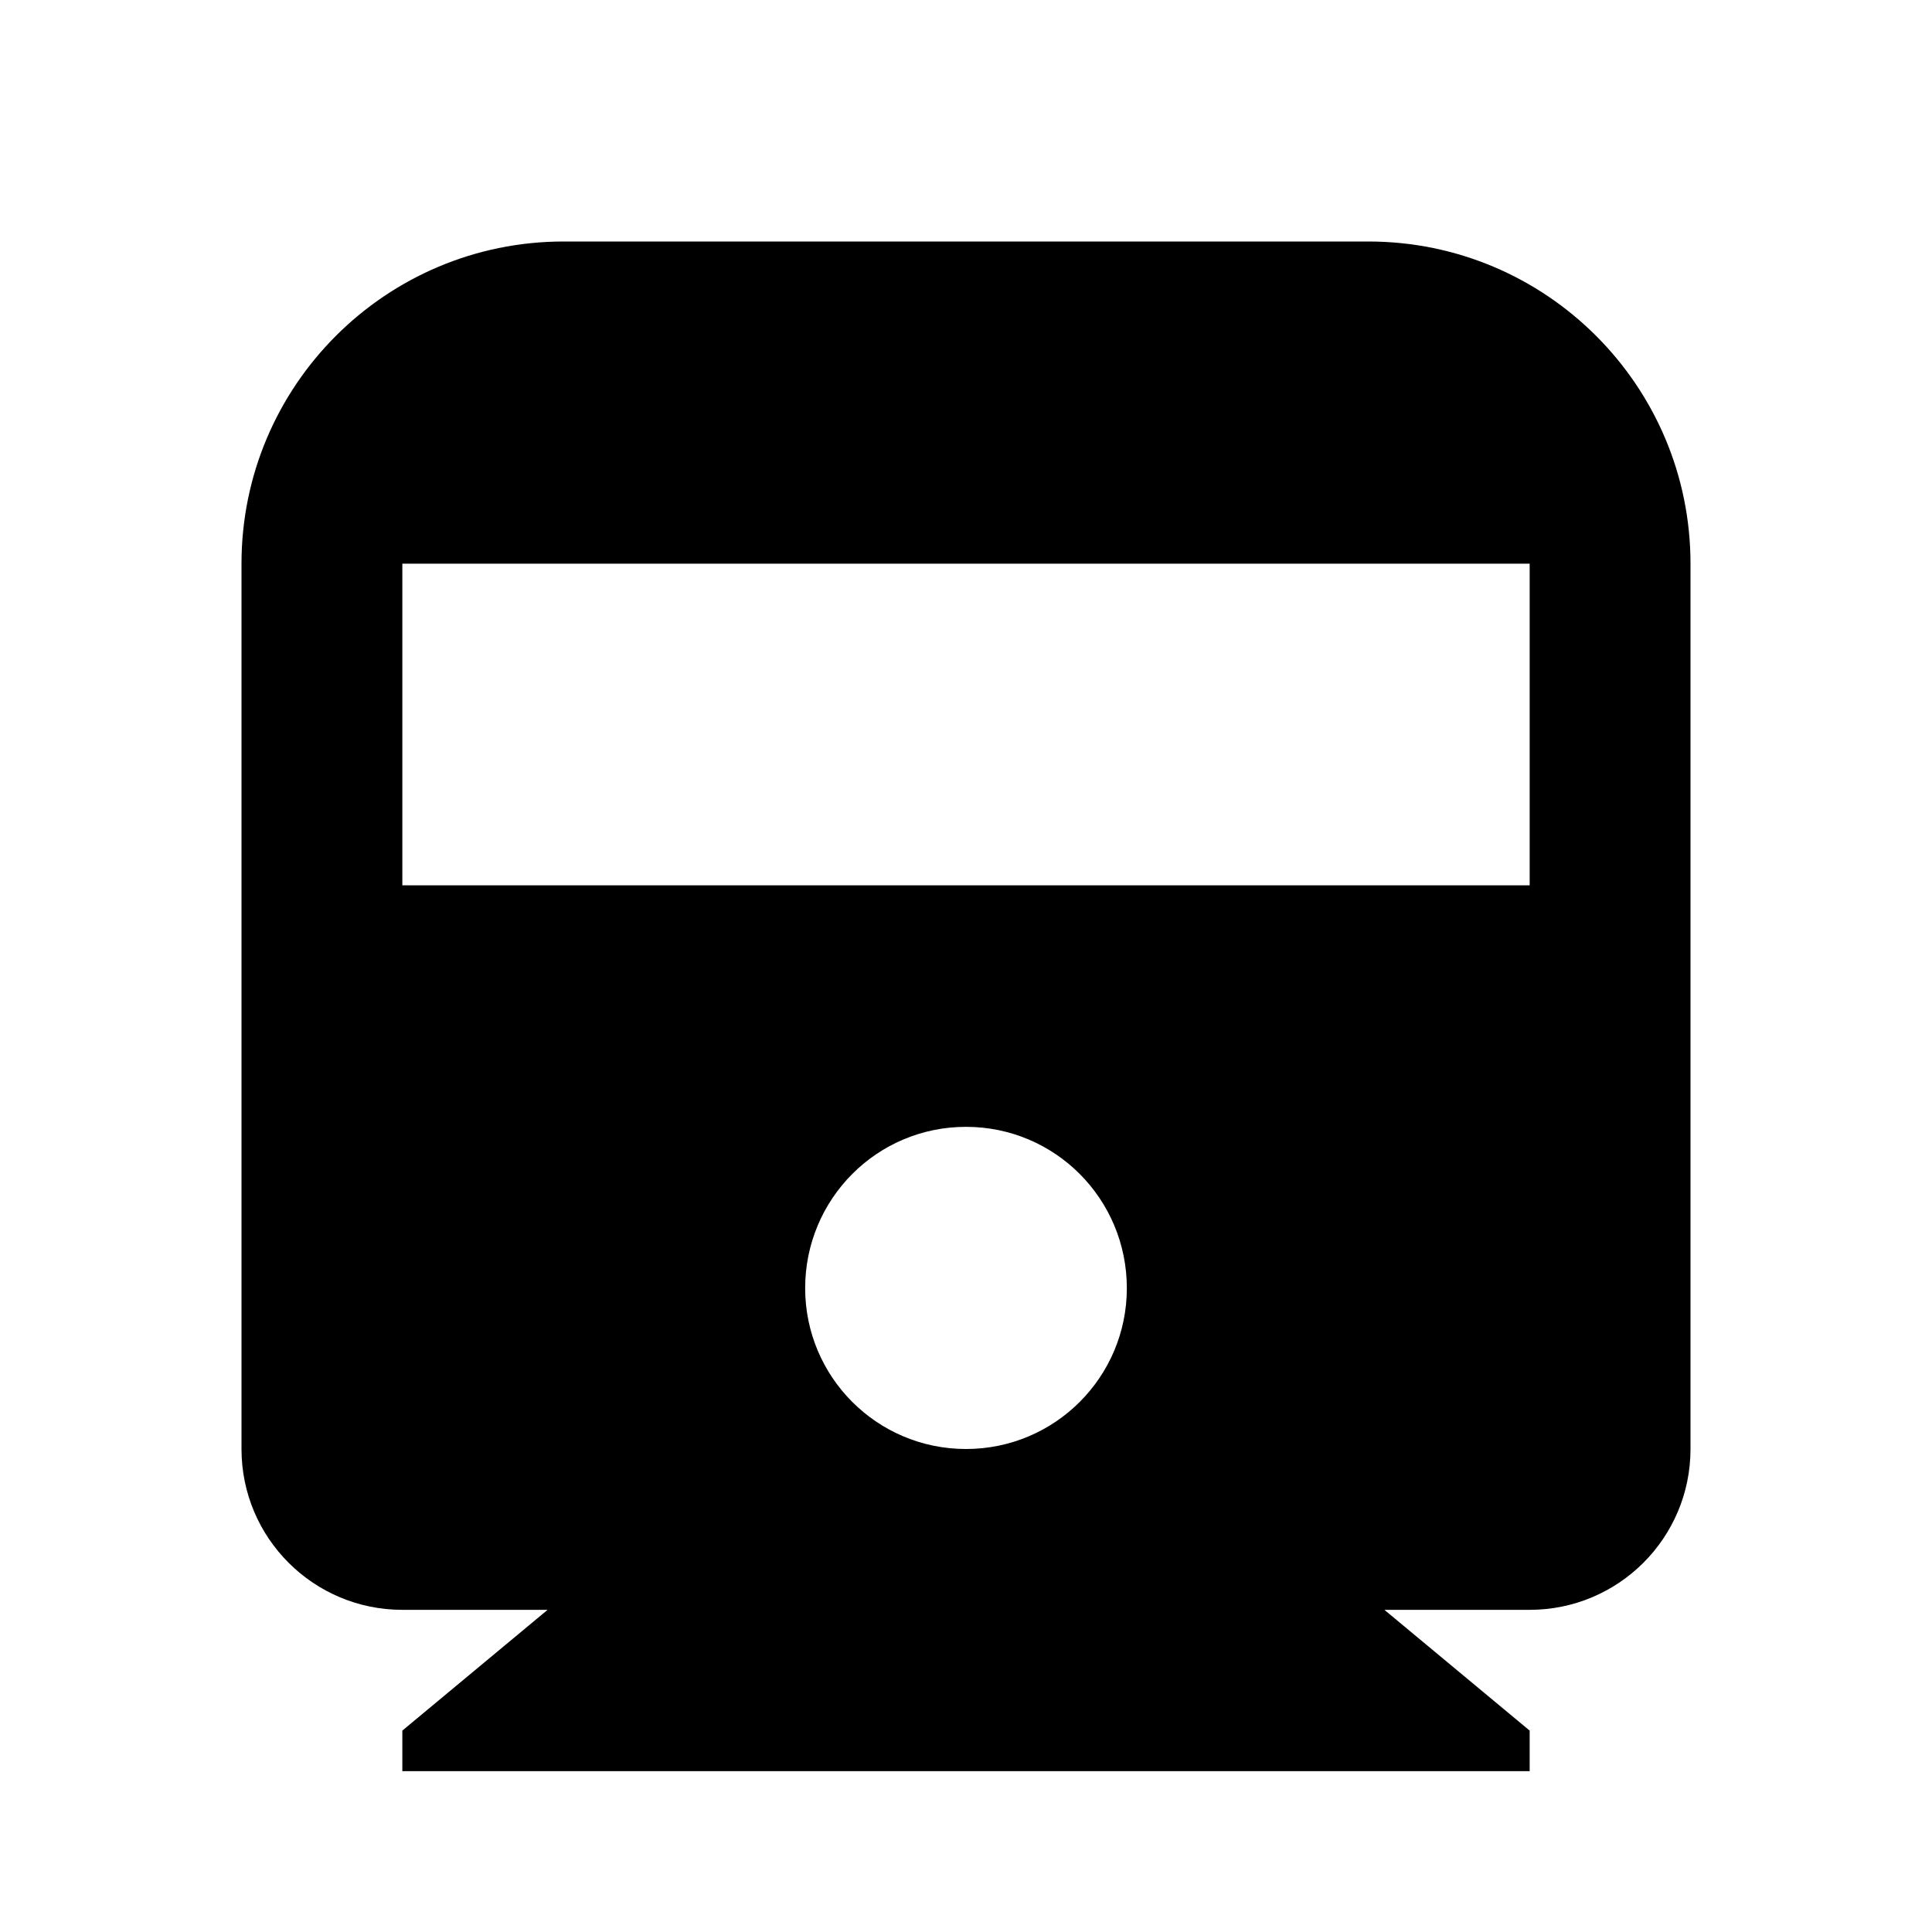 <?xml version="1.0" encoding="UTF-8"?>
<svg xmlns="http://www.w3.org/2000/svg" xmlns:xlink="http://www.w3.org/1999/xlink" width="16" height="16" viewBox="0 0 16 16" version="1.1">
<g id="surface1">
<path style=" stroke:none;fill-rule:nonzero;fill:rgb(0%,0%,0%);fill-opacity:1;" d="M 11.465 13.332 L 12.668 14.332 L 12.668 14.668 L 3.332 14.668 L 3.332 14.332 L 4.535 13.332 L 3.332 13.332 C 2.598 13.332 2 12.738 2 12 L 2 4.668 C 2 3.195 3.195 2 4.668 2 L 11.332 2 C 12.805 2 14 3.195 14 4.668 L 14 12 C 14 12.738 13.402 13.332 12.668 13.332 Z M 3.332 4.668 L 3.332 7.332 L 12.668 7.332 L 12.668 4.668 Z M 8 12 C 8.738 12 9.332 11.402 9.332 10.668 C 9.332 9.93 8.738 9.332 8 9.332 C 7.262 9.332 6.668 9.93 6.668 10.668 C 6.668 11.402 7.262 12 8 12 Z M 8 12 "/>
</g>
</svg>
